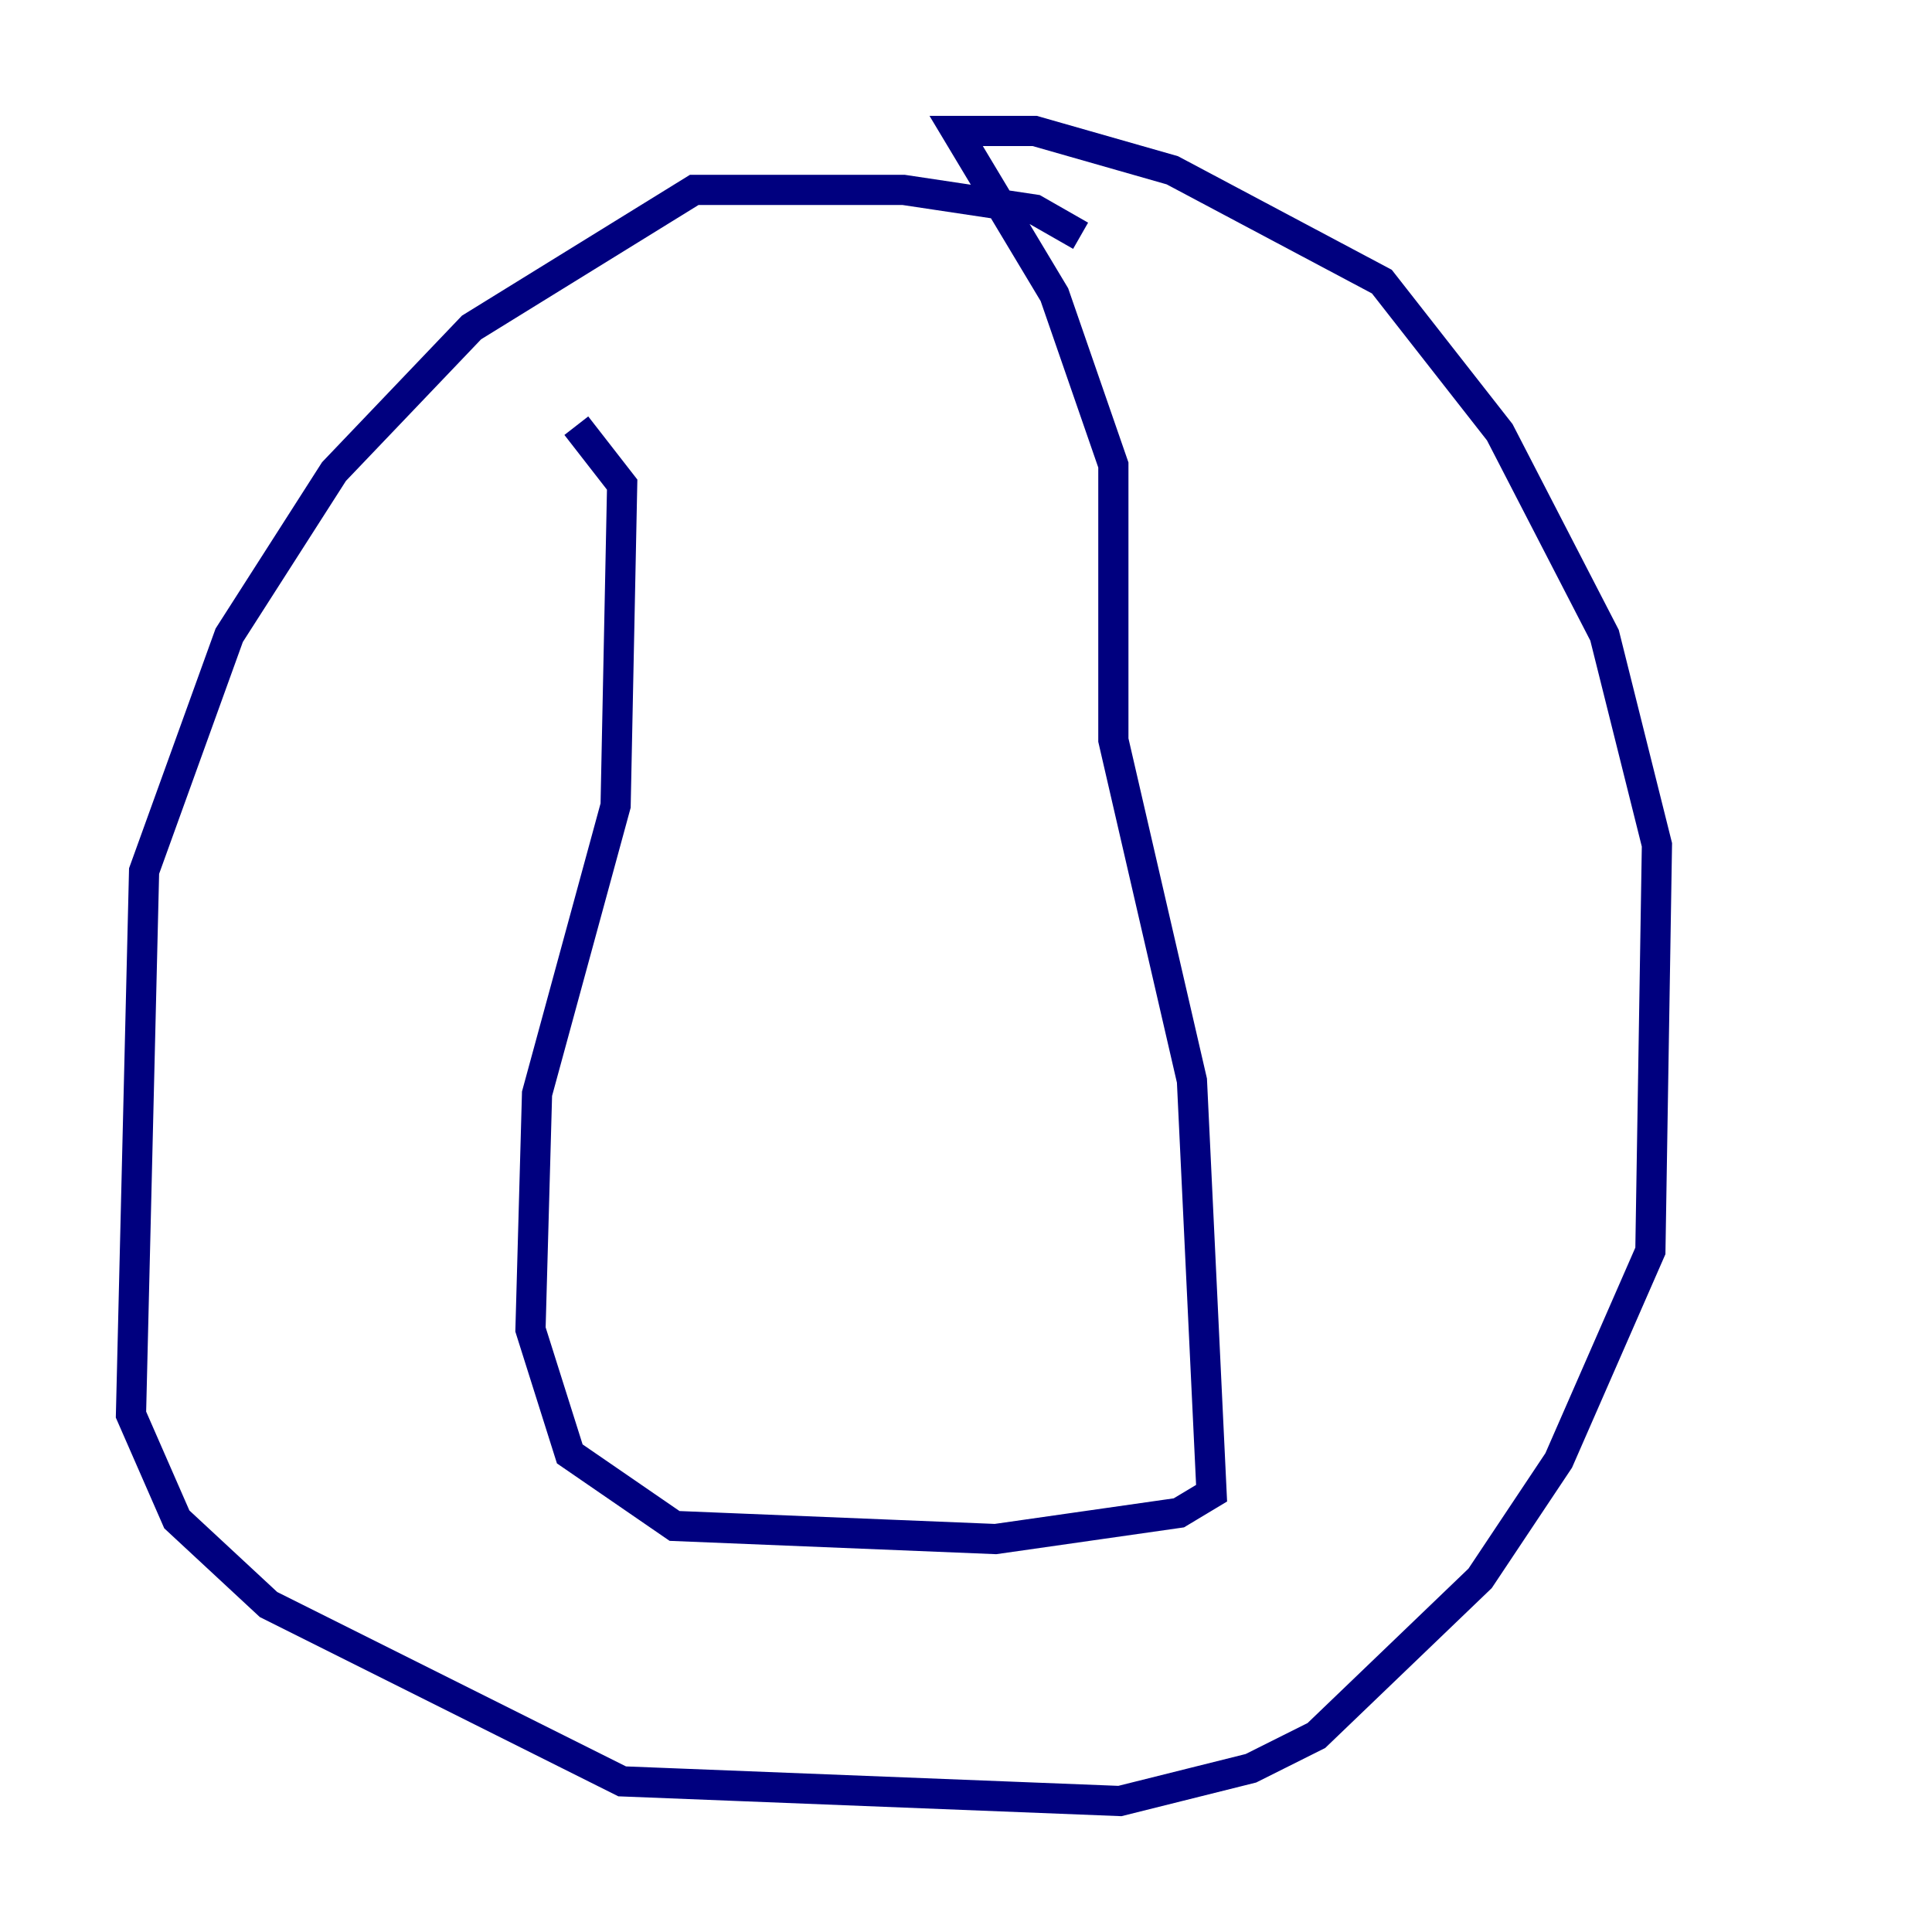 <?xml version="1.0" encoding="utf-8" ?>
<svg baseProfile="tiny" height="128" version="1.2" viewBox="0,0,128,128" width="128" xmlns="http://www.w3.org/2000/svg" xmlns:ev="http://www.w3.org/2001/xml-events" xmlns:xlink="http://www.w3.org/1999/xlink"><defs /><polyline fill="none" points="71.593,15.62 68.556,13.885 59.878,12.583 45.993,12.583 31.241,21.695 22.129,31.241 15.186,42.088 9.546,57.709 8.678,93.722 11.715,100.664 17.79,106.305 41.22,118.02 74.197,119.322 82.875,117.153 87.214,114.983 98.061,104.57 103.268,96.759 109.342,82.875 109.776,55.973 106.305,42.088 99.363,28.637 91.552,18.658 77.668,11.281 68.556,8.678 63.349,8.678 69.858,19.525 73.763,30.807 73.763,49.031 78.969,71.593 80.271,98.929 78.102,100.231 65.953,101.966 44.691,101.098 37.749,96.325 35.146,88.081 35.58,72.461 40.786,53.37 41.22,32.108 38.183,28.203" stroke="#00007f" stroke-width="2" /><polyline fill="none" points="45.125,29.505 45.125,29.505" stroke="#7f0000" stroke-width="2" /></svg>